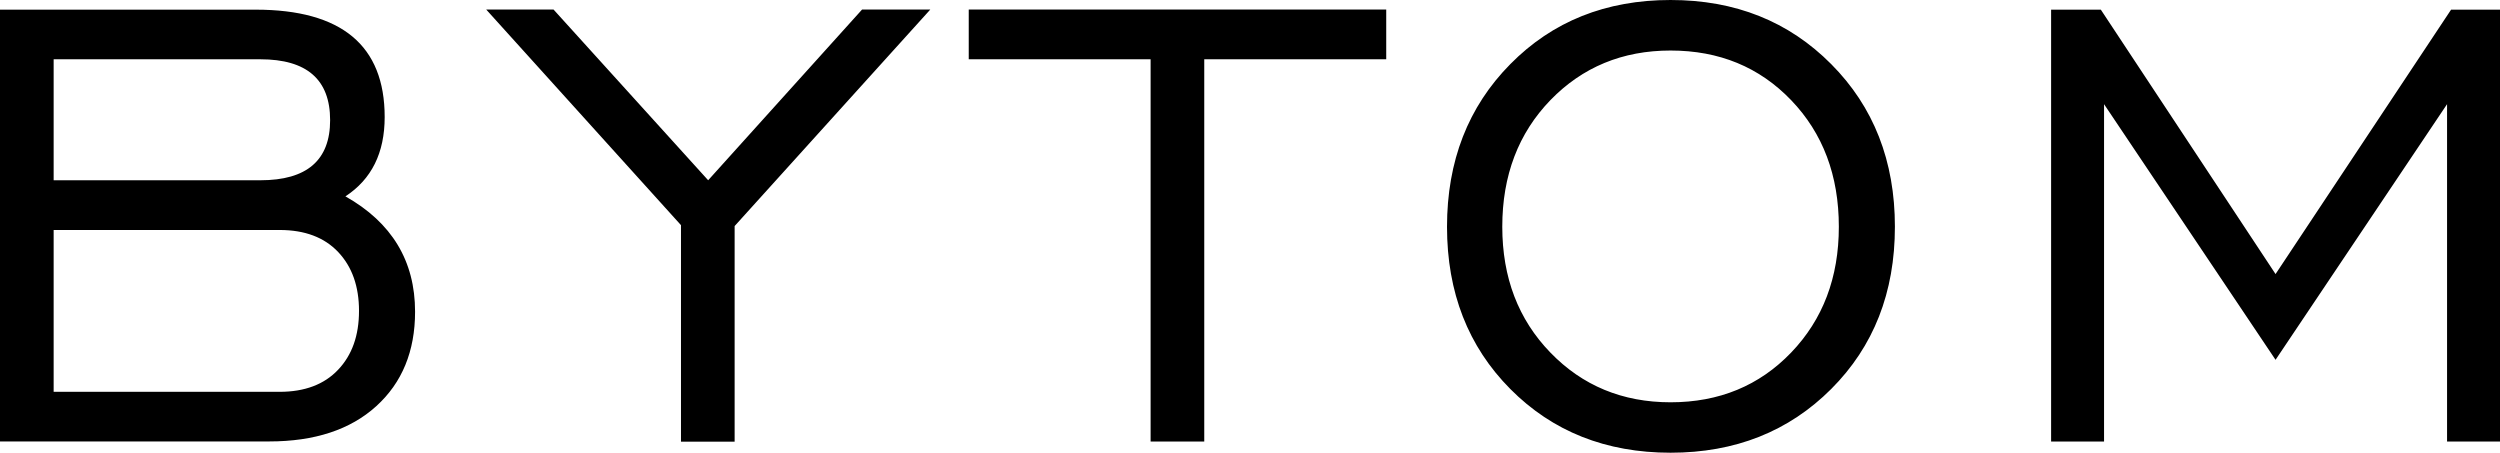 <svg id="BYTOM" width="500" height="90.543" viewBox="0 0 500 90.543" version="1.1" xml:space="preserve" xmlns:xlink="http://www.w3.org/1999/xlink" xmlns="http://www.w3.org/2000/svg" xmlns:svg="http://www.w3.org/2000/svg">
	<path id="BYTOM" style="fill:#000000;stroke:#000000;stroke-width:0" d="m 83.015,62.341 c 0,7.911 -2.597,14.212 -7.77,18.902 -5.173,4.69 -12.319,7.045 -21.398,7.045 H 0 V 1.932 h 51.129 c 17.191,0 25.806,7.166 25.806,21.478 0,7.166 -2.617,12.44 -7.851,15.862 9.28,5.234 13.93,12.923 13.93,23.069 z M 66.025,24.035 c 0,-8.112 -4.65,-12.178 -13.95,-12.178 H 10.729 v 24.196 h 41.346 c 9.3,0 13.95,-4.006 13.95,-12.017 z m 5.777,38.146 c 0,-4.912 -1.389,-8.837 -4.167,-11.776 -2.778,-2.939 -6.683,-4.408 -11.695,-4.408 H 10.729 v 32.368 h 45.191 c 5.012,0 8.917,-1.469 11.695,-4.408 2.798,-2.939 4.187,-6.864 4.187,-11.776 z M 186.038,1.932 146.926,45.211 V 88.329 H 136.197 V 45.03 L 97.246,1.912 h 13.467 l 30.919,34.14 30.778,-34.14 h 13.628 z m 91.187,9.924 H 240.851 V 88.309 H 230.122 V 11.856 H 193.748 V 1.912 h 83.498 v 9.944 z m 101.755,33.496 c 0,13.145 -4.247,23.954 -12.742,32.449 -8.495,8.495 -19.204,12.742 -32.127,12.742 -12.923,0 -23.612,-4.247 -32.046,-12.742 -8.434,-8.495 -12.662,-19.304 -12.662,-32.449 0,-13.145 4.227,-23.995 12.662,-32.529 C 310.5,4.267 321.188,0 334.112,0 c 12.923,0 23.632,4.267 32.127,12.823 8.495,8.535 12.742,19.385 12.742,32.529 z m -11.212,0 c 0,-10.246 -3.18,-18.7 -9.541,-25.323 -6.361,-6.623 -14.393,-9.924 -24.115,-9.924 -9.622,0 -17.634,3.321 -24.035,9.924 -6.401,6.623 -9.622,15.057 -9.622,25.323 0,10.145 3.201,18.539 9.622,25.162 6.401,6.623 14.433,9.944 24.035,9.944 9.723,0 17.754,-3.321 24.115,-9.944 6.361,-6.623 9.541,-15.017 9.541,-25.162 z M 499.98,88.309 H 489.412 V 20.834 L 455.111,71.963 420.81,20.834 V 88.309 H 410.222 V 1.932 h 9.944 L 455.111,54.813 490.217,1.932 H 500 v 86.376 z" />
</svg>
